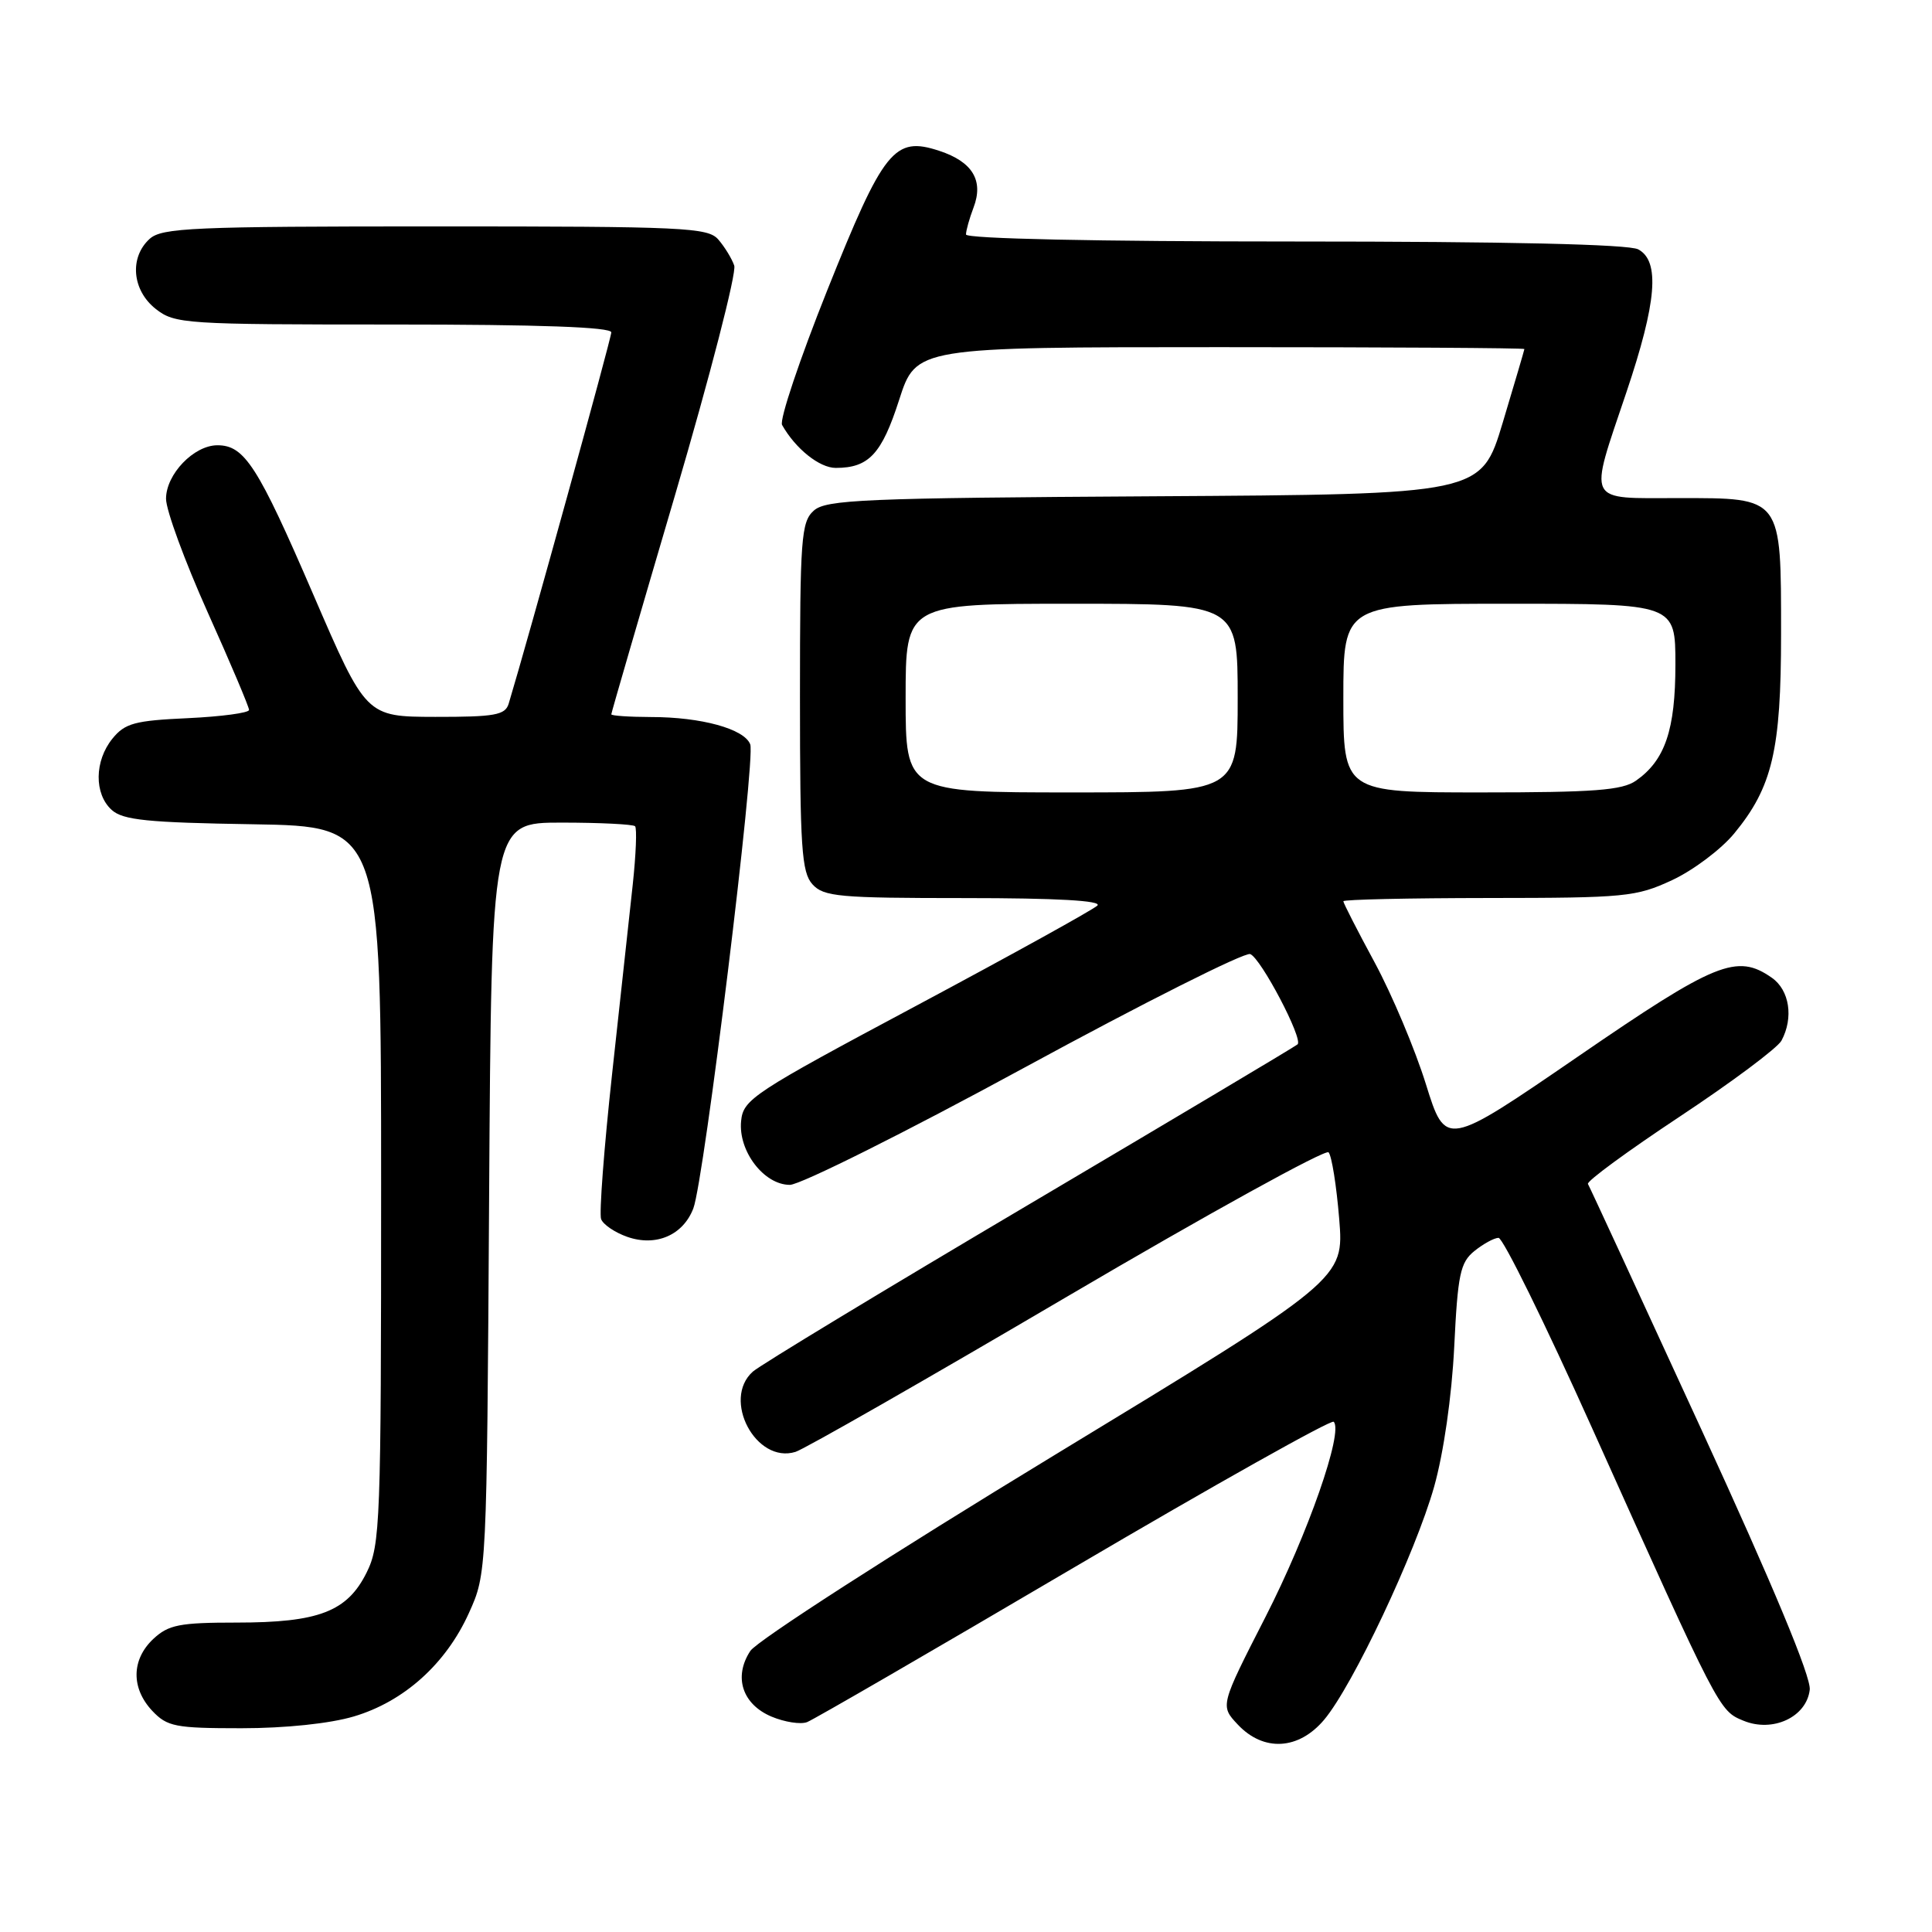<?xml version="1.0" encoding="UTF-8" standalone="no"?>
<!DOCTYPE svg PUBLIC "-//W3C//DTD SVG 1.1//EN" "http://www.w3.org/Graphics/SVG/1.1/DTD/svg11.dtd" >
<svg xmlns="http://www.w3.org/2000/svg" xmlns:xlink="http://www.w3.org/1999/xlink" version="1.1" viewBox="0 0 256 256">
 <g >
 <path fill="currentColor"
d=" M 175.46 227.87 C 179.25 223.36 187.55 205.77 190.03 197.00 C 191.29 192.51 192.36 185.08 192.69 178.50 C 193.16 168.84 193.49 167.29 195.36 165.77 C 196.54 164.82 197.98 164.03 198.56 164.02 C 199.15 164.01 204.73 175.36 210.97 189.25 C 227.84 226.78 227.78 226.67 231.01 228.00 C 234.90 229.61 239.38 227.52 239.80 223.90 C 240.00 222.22 234.94 210.08 225.44 189.41 C 217.38 171.86 210.62 157.22 210.41 156.88 C 210.21 156.53 215.68 152.52 222.58 147.95 C 229.48 143.38 235.55 138.85 236.06 137.88 C 237.68 134.85 237.12 131.20 234.78 129.56 C 230.15 126.32 227.36 127.45 209.03 140.04 C 191.55 152.03 191.55 152.03 188.94 143.66 C 187.51 139.06 184.46 131.82 182.17 127.57 C 179.87 123.32 178.00 119.66 178.00 119.42 C 178.00 119.19 186.66 119.00 197.25 118.99 C 215.37 118.98 216.80 118.84 221.57 116.62 C 224.36 115.32 228.06 112.54 229.79 110.44 C 234.85 104.30 236.00 99.40 236.00 84.04 C 236.00 65.74 236.19 66.00 222.44 66.00 C 210.03 66.00 210.48 66.91 215.50 52.00 C 219.53 40.04 219.98 34.59 217.07 33.04 C 215.82 32.37 199.68 32.00 171.57 32.00 C 145.21 32.00 128.00 31.63 128.00 31.07 C 128.00 30.55 128.45 28.95 129.00 27.50 C 130.36 23.92 128.87 21.44 124.47 19.99 C 118.50 18.02 117.10 19.75 109.60 38.50 C 105.95 47.64 103.26 55.65 103.63 56.31 C 105.40 59.45 108.58 62.00 110.74 62.00 C 115.12 62.00 116.83 60.17 119.14 52.99 C 121.39 46.00 121.39 46.00 161.70 46.00 C 183.86 46.00 201.99 46.11 201.99 46.25 C 201.98 46.39 200.69 50.77 199.12 56.00 C 196.26 65.50 196.26 65.50 152.95 65.76 C 114.39 65.99 109.43 66.20 107.82 67.67 C 106.16 69.16 106.00 71.35 106.00 92.33 C 106.00 112.34 106.22 115.58 107.65 117.17 C 109.14 118.82 111.16 119.00 127.85 119.00 C 140.04 119.00 146.06 119.34 145.41 119.99 C 144.87 120.53 134.09 126.49 121.46 133.24 C 99.73 144.84 98.48 145.66 98.20 148.55 C 97.81 152.53 101.23 157.00 104.66 157.00 C 106.04 157.00 120.04 150.01 135.75 141.46 C 151.47 132.91 164.93 126.14 165.66 126.42 C 167.08 126.97 172.69 137.65 171.94 138.38 C 171.70 138.62 155.75 148.12 136.50 159.50 C 117.25 170.88 100.71 180.89 99.75 181.75 C 95.62 185.44 100.18 194.01 105.41 192.38 C 106.56 192.03 122.75 182.77 141.39 171.81 C 160.03 160.85 175.63 152.25 176.04 152.69 C 176.46 153.14 177.09 157.10 177.45 161.50 C 178.10 169.50 178.10 169.50 139.56 192.91 C 118.21 205.88 100.31 217.41 99.42 218.76 C 97.17 222.19 98.35 225.82 102.23 227.46 C 103.97 228.19 106.09 228.52 106.94 228.19 C 107.79 227.87 123.70 218.65 142.31 207.70 C 160.91 196.76 176.40 188.07 176.72 188.39 C 178.04 189.70 173.31 203.24 167.68 214.26 C 161.67 226.02 161.67 226.02 164.01 228.51 C 167.43 232.15 172.08 231.89 175.46 227.87 Z  M 46.88 227.44 C 53.53 225.47 59.09 220.47 62.13 213.74 C 64.50 208.50 64.50 208.50 64.81 158.75 C 65.12 109.00 65.12 109.00 74.39 109.00 C 79.49 109.00 83.88 109.22 84.15 109.48 C 84.41 109.75 84.27 113.23 83.84 117.23 C 83.40 121.23 82.17 132.54 81.10 142.36 C 80.03 152.19 79.38 160.82 79.65 161.54 C 79.93 162.27 81.49 163.32 83.12 163.89 C 86.92 165.22 90.51 163.67 91.87 160.12 C 93.30 156.40 100.15 100.54 99.41 98.63 C 98.63 96.58 92.92 95.01 86.25 95.01 C 83.36 95.00 81.00 94.84 81.00 94.65 C 81.00 94.46 84.80 81.39 89.45 65.59 C 94.09 49.80 97.62 36.12 97.29 35.19 C 96.97 34.26 96.02 32.71 95.19 31.75 C 93.81 30.14 90.74 30.00 57.67 30.00 C 25.56 30.00 21.46 30.18 19.83 31.65 C 17.12 34.11 17.50 38.46 20.63 40.93 C 23.16 42.92 24.45 43.00 52.13 43.00 C 71.50 43.00 81.00 43.34 81.00 44.04 C 81.00 44.85 69.94 84.84 67.40 93.25 C 66.94 94.75 65.57 95.00 57.68 94.99 C 48.50 94.97 48.50 94.97 41.50 78.75 C 34.16 61.74 32.40 59.00 28.81 59.00 C 25.69 59.00 22.00 62.84 22.00 66.09 C 22.00 67.60 24.48 74.35 27.50 81.09 C 30.53 87.83 33.00 93.67 33.00 94.07 C 33.00 94.46 29.36 94.95 24.90 95.16 C 17.85 95.48 16.56 95.83 14.90 97.87 C 12.50 100.83 12.46 105.20 14.80 107.32 C 16.29 108.67 19.56 109.00 33.55 109.22 C 50.50 109.50 50.50 109.50 50.50 157.00 C 50.50 201.85 50.39 204.72 48.58 208.37 C 46.01 213.55 42.23 215.00 31.35 215.00 C 23.77 215.00 22.33 215.29 20.31 217.17 C 17.41 219.90 17.35 223.68 20.17 226.69 C 22.16 228.79 23.20 229.00 31.99 229.00 C 37.81 229.00 43.72 228.38 46.88 227.44 Z  M 120.00 92.50 C 120.00 80.00 120.00 80.00 142.00 80.00 C 164.00 80.00 164.00 80.00 164.00 92.50 C 164.00 105.00 164.00 105.00 142.00 105.00 C 120.00 105.00 120.00 105.00 120.00 92.50 Z  M 178.00 92.50 C 178.00 80.00 178.00 80.00 200.00 80.00 C 222.00 80.00 222.00 80.00 222.00 88.05 C 222.00 96.71 220.63 100.74 216.78 103.44 C 214.96 104.72 211.22 105.00 196.28 105.00 C 178.00 105.00 178.00 105.00 178.00 92.50 Z "/>
</g>
</svg>